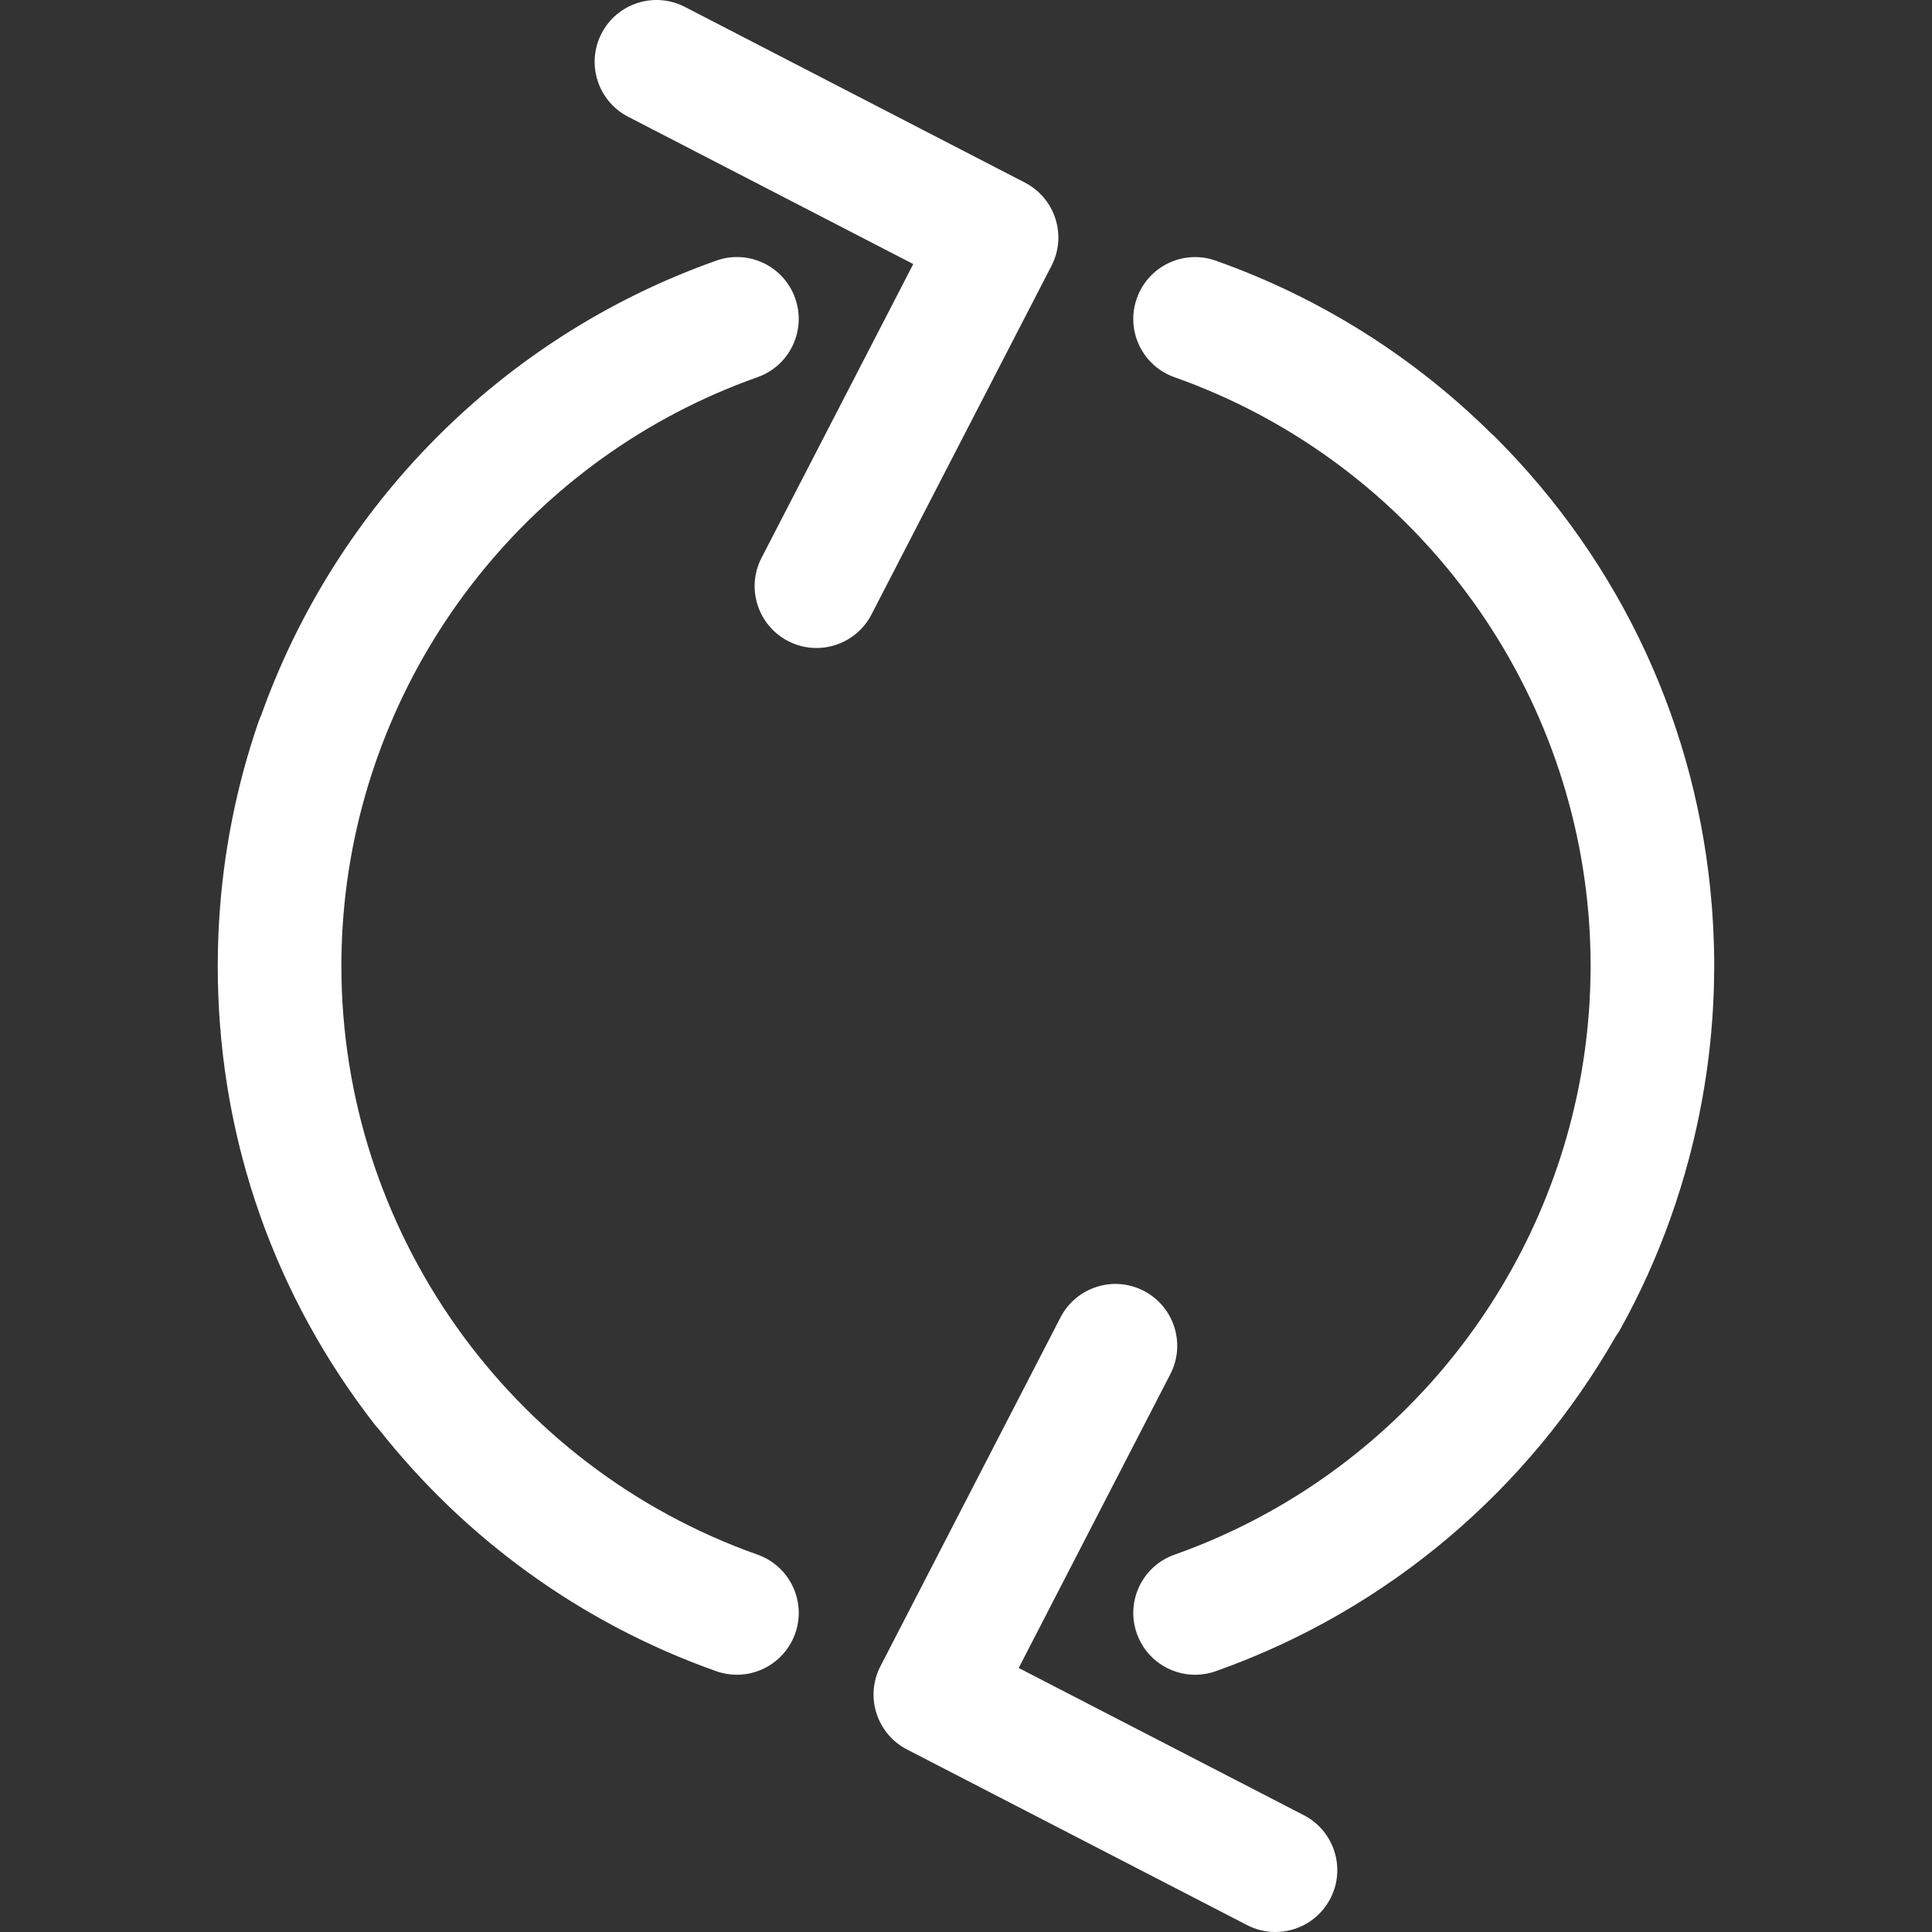 <svg width="114" height="114" viewBox="0 0 114 114" fill="none" xmlns="http://www.w3.org/2000/svg">
<rect x="0" y="0" width="114" height="114" fill="#333333" stroke="none"/>
<g id="swap 1" clip-path="url(#clip0_1_50)">
<g id="Group">
<g id="Group_2">
<g id="Group_3">
<path id="Vector" d="M100.446 64.832C100.461 64.748 100.475 64.664 100.49 64.579C100.556 64.199 100.618 63.819 100.674 63.437C100.699 63.266 100.724 63.096 100.747 62.925C100.775 62.722 100.801 62.519 100.826 62.315C100.859 62.046 100.889 61.777 100.916 61.507C100.939 61.289 100.959 61.071 100.978 60.853C100.999 60.618 101.017 60.383 101.034 60.148C101.046 59.98 101.059 59.813 101.069 59.645C101.089 59.307 101.105 58.969 101.118 58.63C101.124 58.458 101.129 58.285 101.133 58.113C101.14 57.853 101.144 57.592 101.146 57.331C101.146 57.221 101.151 57.111 101.151 57.001C101.151 56.633 101.145 56.266 101.136 55.9C101.135 55.894 101.135 55.887 101.135 55.881C101.127 55.561 101.115 55.241 101.1 54.922C101.096 54.833 101.091 54.745 101.087 54.656C101.075 54.44 101.062 54.225 101.047 54.01C101.037 53.856 101.027 53.702 101.016 53.549C101.012 53.503 101.008 53.458 101.004 53.413C100.17 42.969 95.706 33.266 88.216 25.779C88.152 25.715 88.085 25.658 88.017 25.6C83.498 21.127 77.981 17.592 71.736 15.381C69.831 14.706 67.754 15.704 67.08 17.602C66.408 19.5 67.402 21.586 69.301 22.258C82.998 27.108 92.503 39.575 93.723 53.87C93.73 53.962 93.739 54.053 93.746 54.145C93.754 54.247 93.76 54.349 93.767 54.451C93.782 54.66 93.795 54.868 93.806 55.078C93.808 55.13 93.811 55.182 93.814 55.234C93.841 55.82 93.856 56.408 93.856 56.999C93.856 57.107 93.853 57.215 93.853 57.322C93.851 57.518 93.848 57.714 93.843 57.909C93.839 58.063 93.835 58.217 93.829 58.371C93.819 58.648 93.806 58.924 93.79 59.2C93.781 59.345 93.77 59.49 93.76 59.635C93.746 59.827 93.73 60.02 93.713 60.212C93.698 60.388 93.682 60.564 93.664 60.739C93.64 60.974 93.614 61.209 93.585 61.444C93.565 61.607 93.544 61.769 93.523 61.931C93.5 62.099 93.475 62.267 93.45 62.434C93.408 62.716 93.363 62.996 93.315 63.275C93.297 63.375 93.28 63.474 93.262 63.573C90.928 76.395 81.883 87.278 69.302 91.736C67.402 92.406 66.409 94.492 67.081 96.391C67.61 97.887 69.017 98.822 70.519 98.822C70.922 98.822 71.333 98.755 71.734 98.612C81.942 94.998 90.205 87.852 95.344 78.846C95.431 78.728 95.512 78.605 95.585 78.474C97.95 74.231 99.586 69.609 100.446 64.832Z" fill="white"/>
<path id="Vector_2" d="M60.476 10.775L40.411 0.407C38.617 -0.516 36.419 0.185 35.496 1.974C34.57 3.764 35.273 5.963 37.062 6.888L53.888 15.581L44.936 32.915C44.011 34.703 44.715 36.904 46.505 37.829C47.041 38.105 47.612 38.236 48.175 38.236C49.497 38.236 50.772 37.515 51.422 36.26L62.043 15.687C62.968 13.899 62.264 11.7 60.476 10.775Z" fill="white"/>
<path id="Vector_3" d="M44.7 91.734C30.012 86.533 20.144 72.576 20.144 56.998C20.144 56.228 20.168 55.46 20.215 54.695C20.216 54.687 20.216 54.679 20.217 54.671C20.231 54.443 20.248 54.215 20.266 53.988C20.275 53.886 20.284 53.784 20.294 53.682C20.305 53.554 20.317 53.425 20.329 53.297C20.347 53.122 20.366 52.947 20.386 52.773C20.392 52.723 20.398 52.674 20.403 52.625C22.054 38.854 31.402 26.964 44.699 22.255C46.598 21.585 47.592 19.499 46.92 17.6C46.248 15.699 44.167 14.703 42.264 15.379C29.507 19.896 19.788 29.928 15.407 42.217C15.351 42.336 15.299 42.459 15.255 42.587C13.941 46.4 13.162 50.357 12.926 54.383C12.925 54.397 12.925 54.411 12.924 54.425C12.908 54.695 12.895 54.965 12.884 55.236C12.88 55.34 12.878 55.444 12.874 55.548C12.868 55.734 12.861 55.921 12.858 56.107C12.852 56.404 12.849 56.701 12.849 56.998C12.849 57.293 12.852 57.587 12.857 57.881C13.042 67.452 16.228 76.483 22.106 84.05C22.186 84.153 22.271 84.248 22.359 84.34C27.408 90.74 34.234 95.768 42.264 98.612C42.667 98.754 43.078 98.821 43.481 98.821C44.983 98.821 46.39 97.884 46.922 96.388C47.593 94.492 46.6 92.406 44.7 91.734Z" fill="white"/>
<path id="Vector_4" d="M76.933 107.107L60.109 98.421L69.057 81.083C69.982 79.293 69.278 77.093 67.488 76.168C65.696 75.24 63.498 75.951 62.574 77.738L51.952 98.316C51.028 100.106 51.731 102.306 53.521 103.231L73.586 113.593C74.122 113.869 74.693 114 75.256 114C76.578 114 77.852 113.281 78.502 112.022C79.427 110.233 78.724 108.032 76.933 107.107Z" fill="white"/>
</g>
</g>
</g>
</g>
<defs>
<clipPath id="clip0_1_50">
<rect width="114" height="114" fill="white"/>
</clipPath>
</defs>
</svg>
